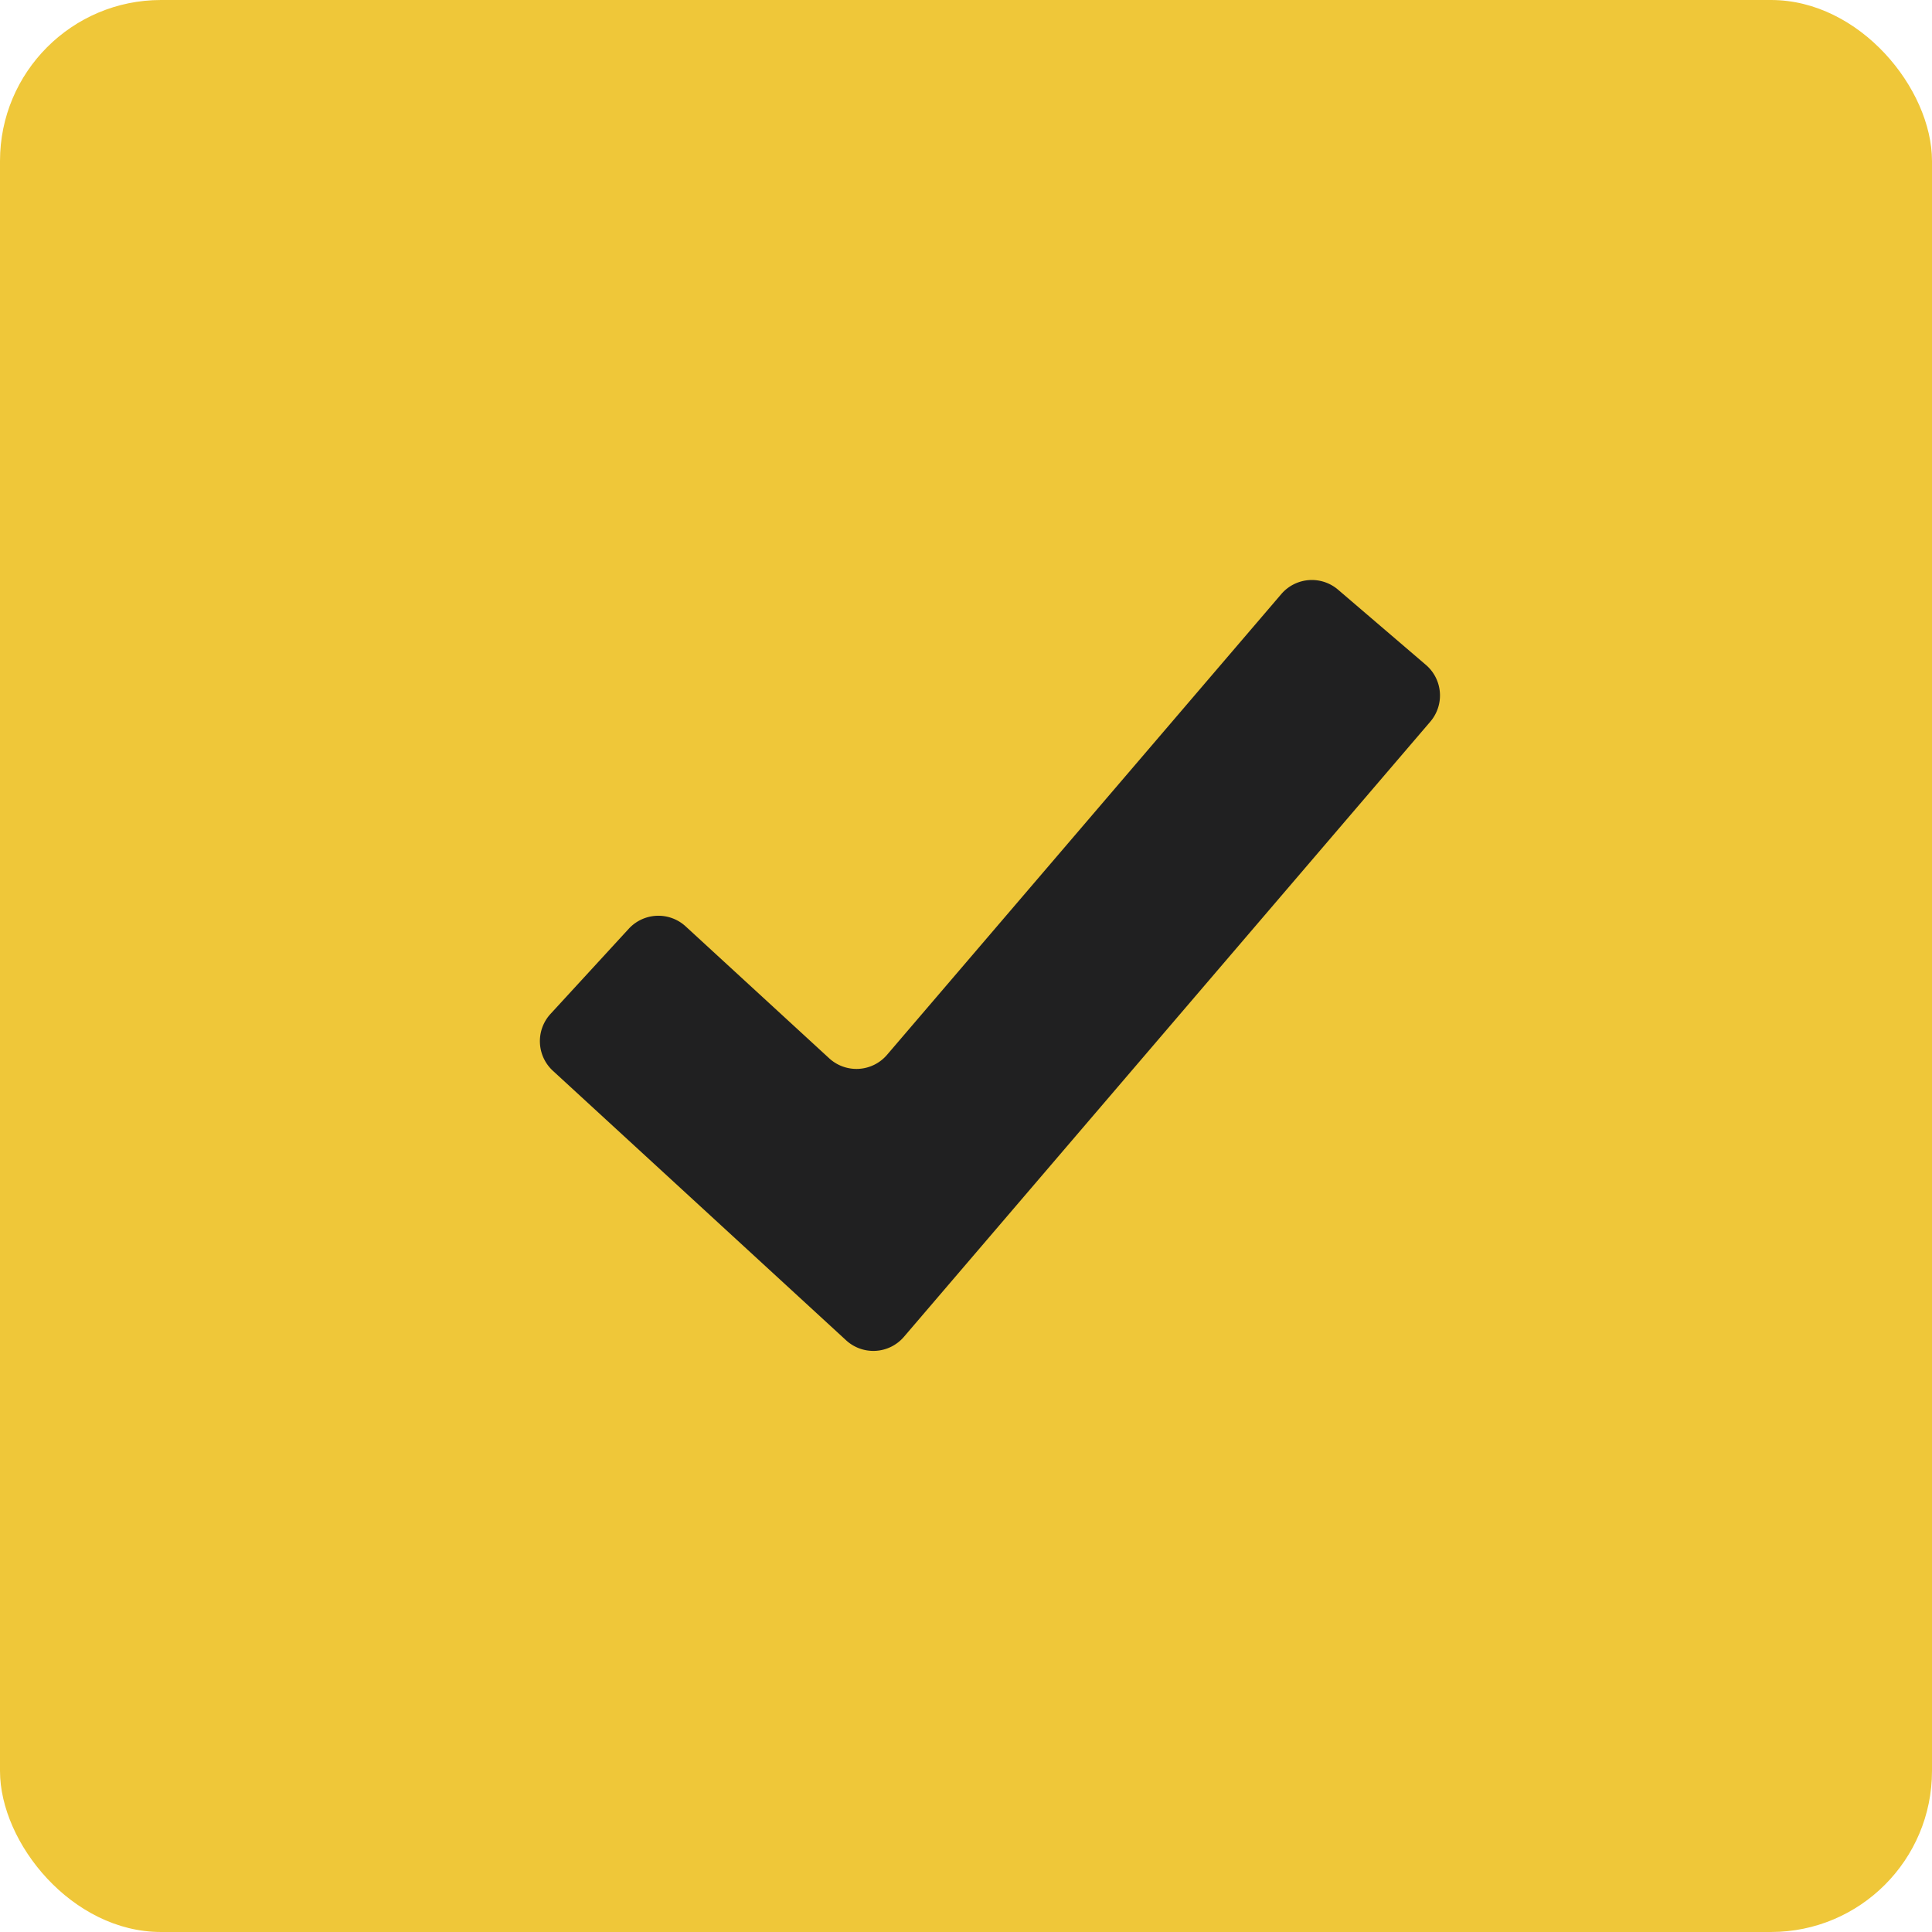 <svg width="48" height="48" viewBox="0 0 48 48" fill="none" xmlns="http://www.w3.org/2000/svg">
    <rect width="48" height="48" rx="4" fill="#EFC739"/>
    <path fill-rule="evenodd" clip-rule="evenodd" d="M17.034 23.015a1 1 0 0 0-1.413.06l-1.944 2.116a1 1 0 0 0 .06 1.413l7.284 6.695a1 1 0 0 0 1.437-.086l13.078-15.284a1 1 0 0 0-.11-1.41l-2.183-1.869a1 1 0 0 0-1.41.11l-9.795 11.447a1 1 0 0 1-1.437.086l-3.567-3.278z" fill="#202021"/>
</svg>
